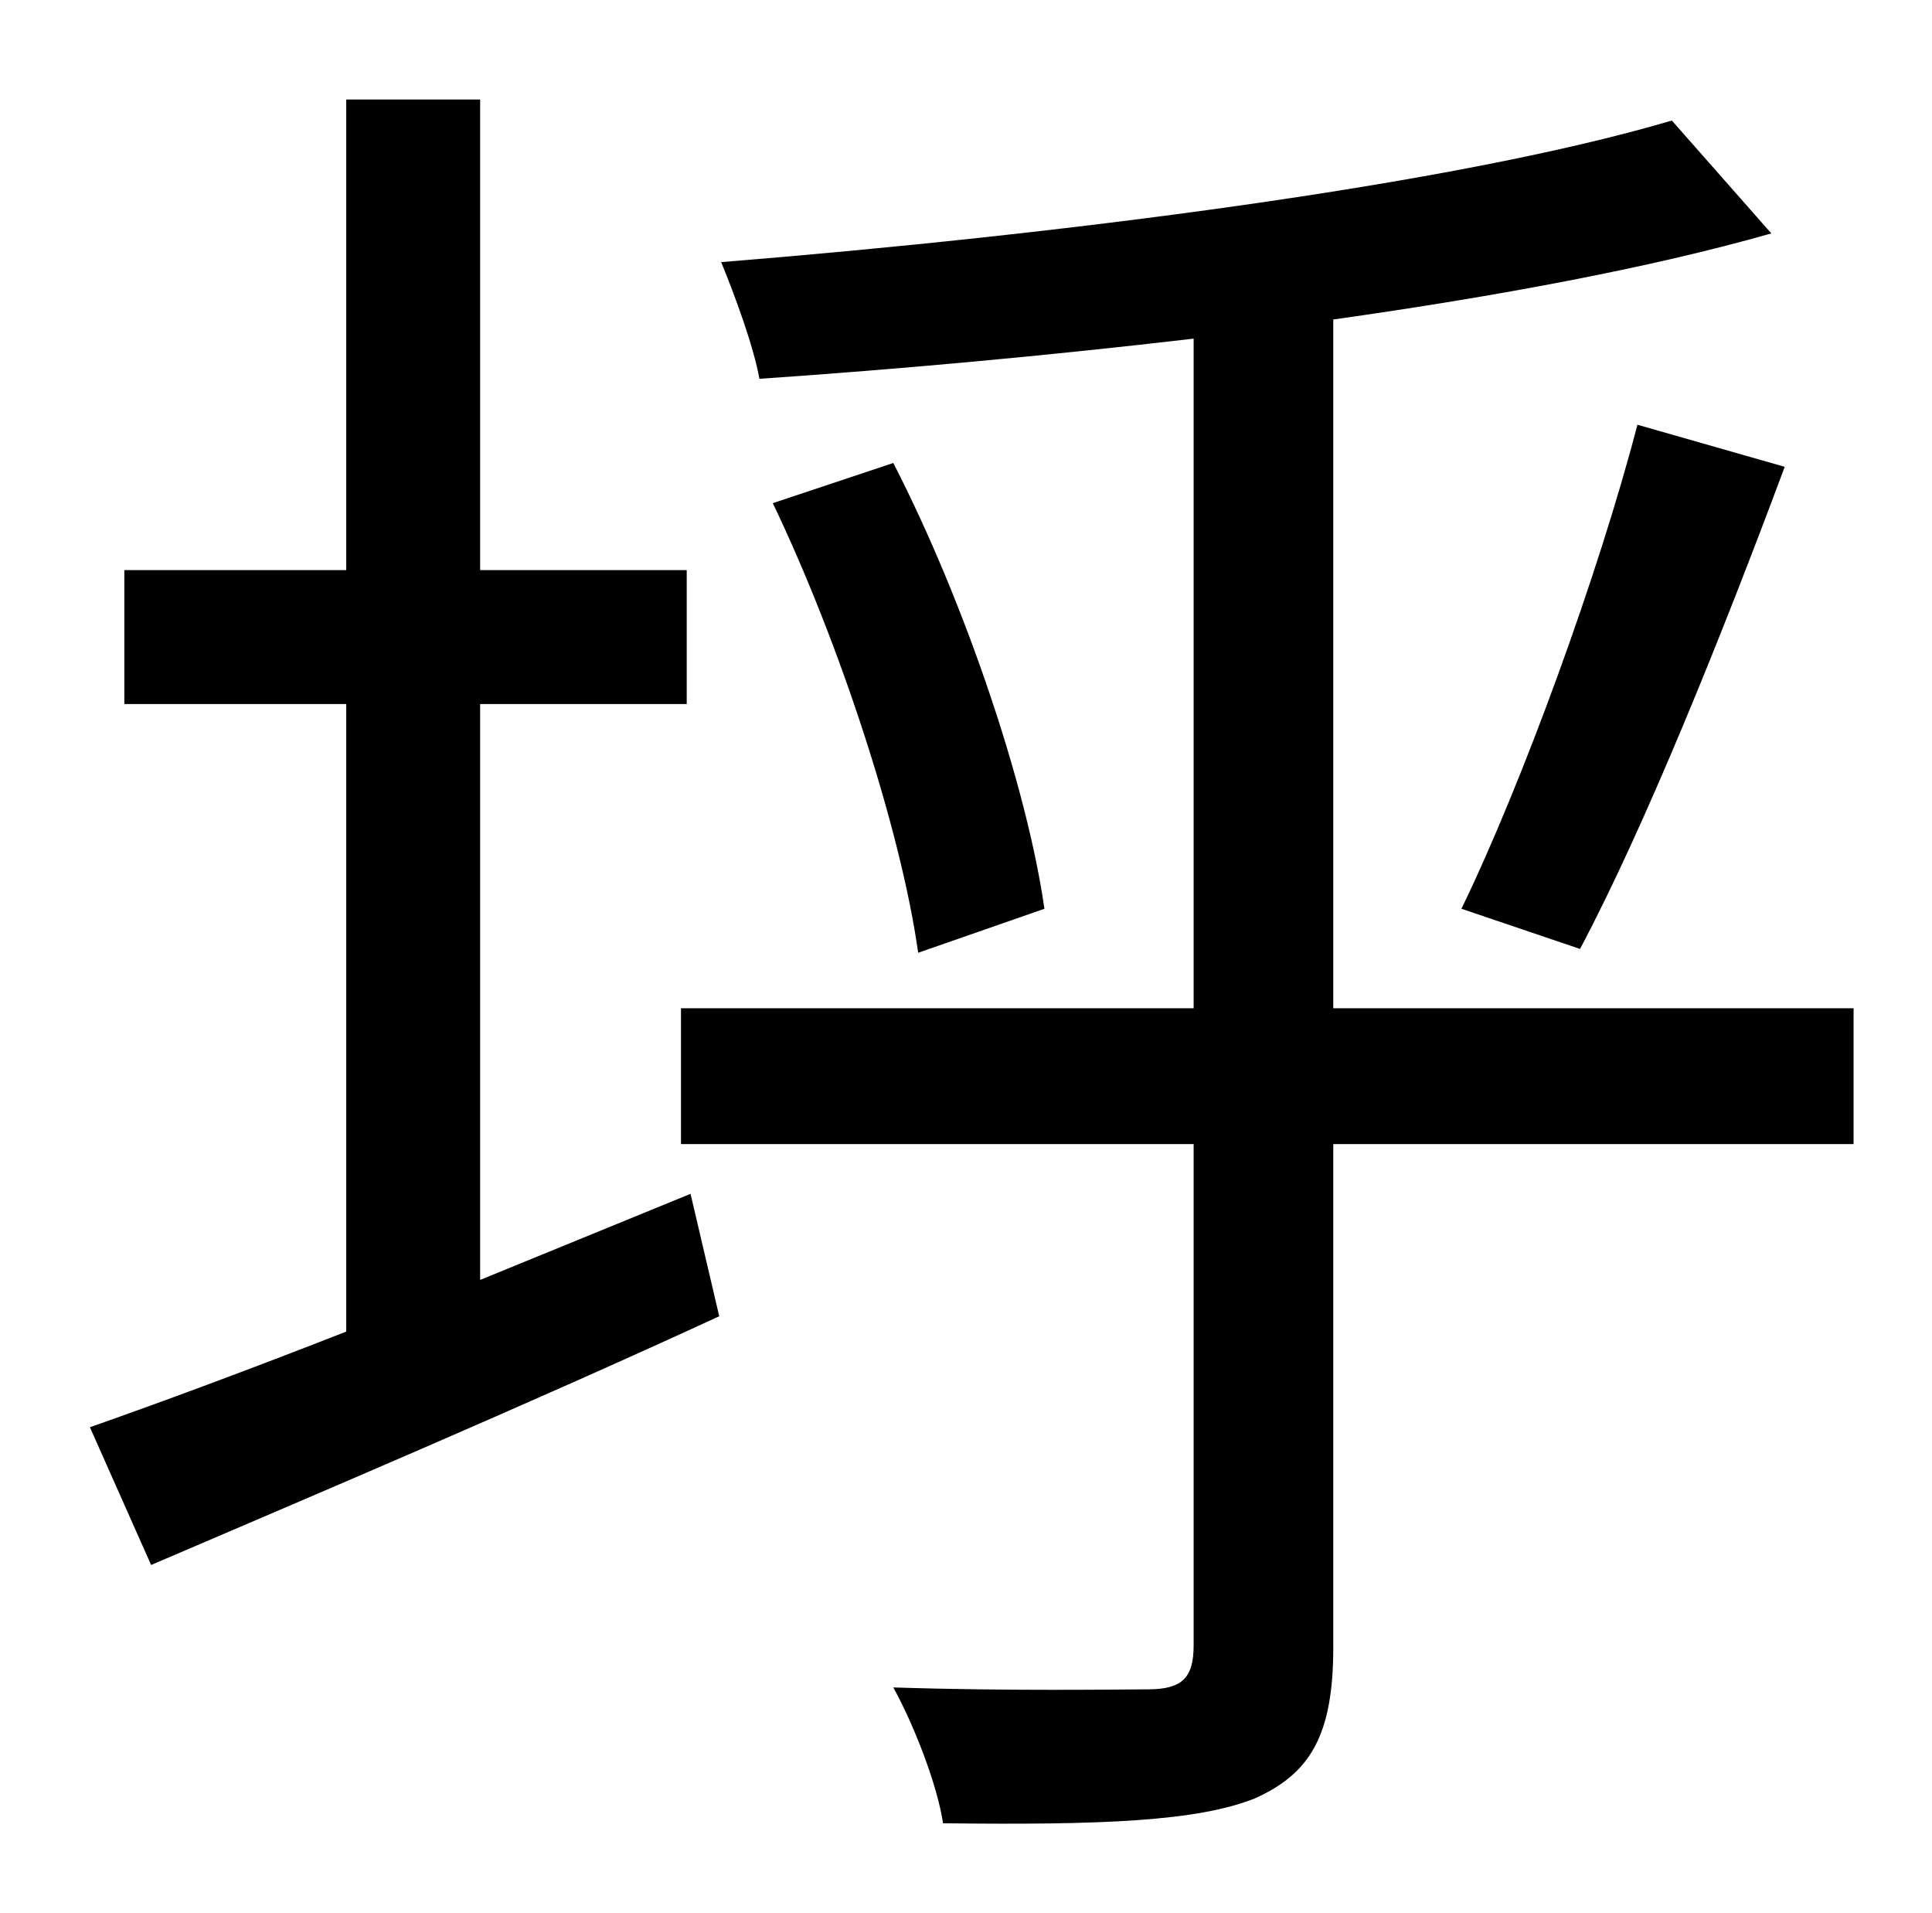 <?xml version="1.0" standalone="no"?>
<!DOCTYPE svg PUBLIC "-//W3C//DTD SVG 1.1//EN" "http://www.w3.org/Graphics/SVG/1.1/DTD/svg11.dtd" >
<svg xmlns="http://www.w3.org/2000/svg" xmlns:xlink="http://www.w3.org/1999/xlink" version="1.1" viewBox="-10 0 1010 1000">
   <path fill="currentColor"
d="M241 669l110 -45l15 64c-102 47 -213 94 -297 130l-32 -72c37 -13 83 -30 134 -50v-328h-116v-70h116v-246h70v246h108v70h-108v301zM959 527v71h-272v263c0 46 -12 66 -41 79c-30 12 -80 14 -163 13c-3 -20 -15 -51 -26 -71c62 2 118 1 133 1c18 0 24 -6 24 -23v-262
h-268v-71h268v-350c-77 9 -154 16 -227 21c-3 -17 -13 -44 -20 -61c174 -14 382 -40 497 -74l52 59c-63 18 -144 33 -229 45v360h272zM394 263l63 -21c38 74 70 170 79 233l-66 23c-9 -64 -41 -162 -76 -235zM816 496l-62 -21c32 -66 72 -176 92 -253l77 22
c-32 86 -73 188 -107 252z" />
</svg>
